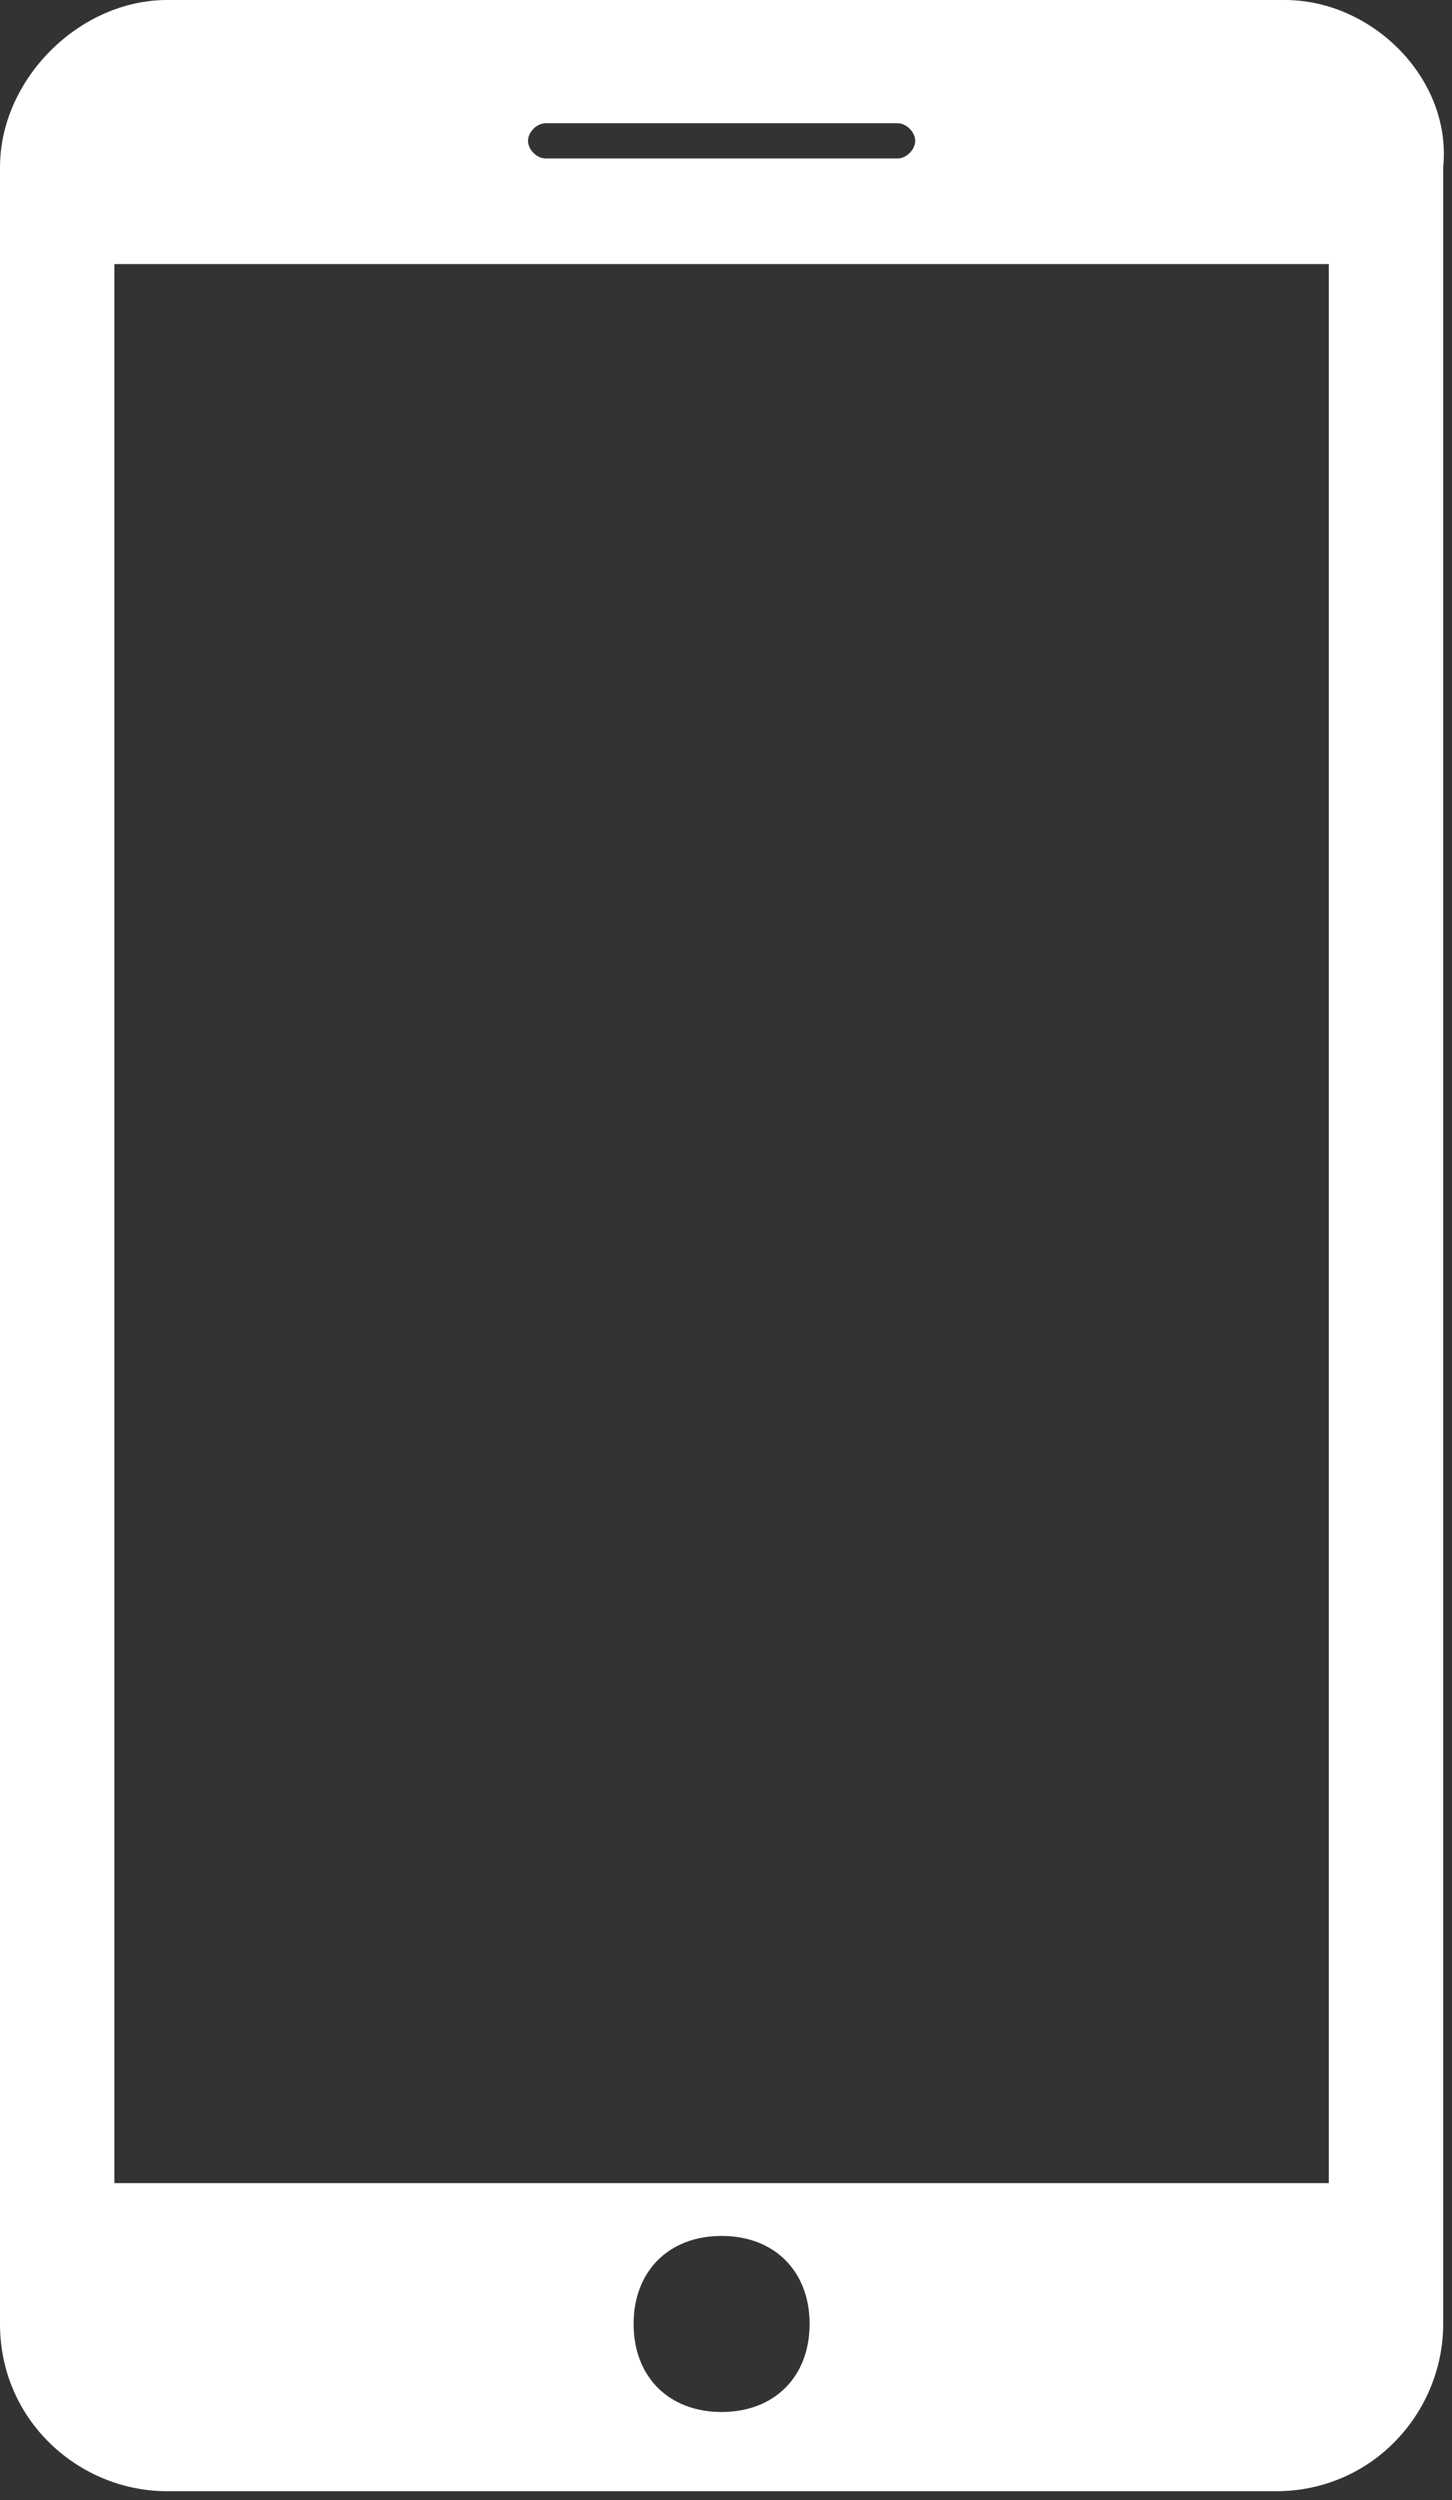 <?xml version="1.0" encoding="utf-8"?>
<!-- Generator: Adobe Illustrator 21.1.0, SVG Export Plug-In . SVG Version: 6.00 Build 0)  -->
<svg version="1.1" id="Mobile" xmlns="http://www.w3.org/2000/svg" xmlns:xlink="http://www.w3.org/1999/xlink" x="0px" y="0px"
	 viewBox="0 0 16.5 28.4" style="enable-background:new 0 0 16.5 28.4;" xml:space="preserve">
<rect x="0" y="0" width="16.5" height="28.4" fill="#333333" stroke="none"/>
<style type="text/css">
	.st0{fill:#FFFFFF;}
</style>
<title>device-mobile-blue</title>
<path class="st0" d="M14.6,0H1.9C0.9,0,0,0.9,0,1.9v24.5c0,1.1,0.9,1.9,1.9,1.9h12.6c1.1,0,1.9-0.9,1.9-1.9V1.9
	C16.5,0.9,15.6,0,14.6,0z M6.2,1.4h4c0.1,0,0.2,0.1,0.2,0.2s-0.1,0.2-0.2,0.2h-4C6.1,1.8,6,1.7,6,1.6S6.1,1.4,6.2,1.4z M8.2,27.4
	c-0.6,0-1-0.4-1-1s0.4-1,1-1s1,0.4,1,1S8.8,27.4,8.2,27.4z M15.1,24.8H1.3V3h13.8V24.8z"/>
</svg>
